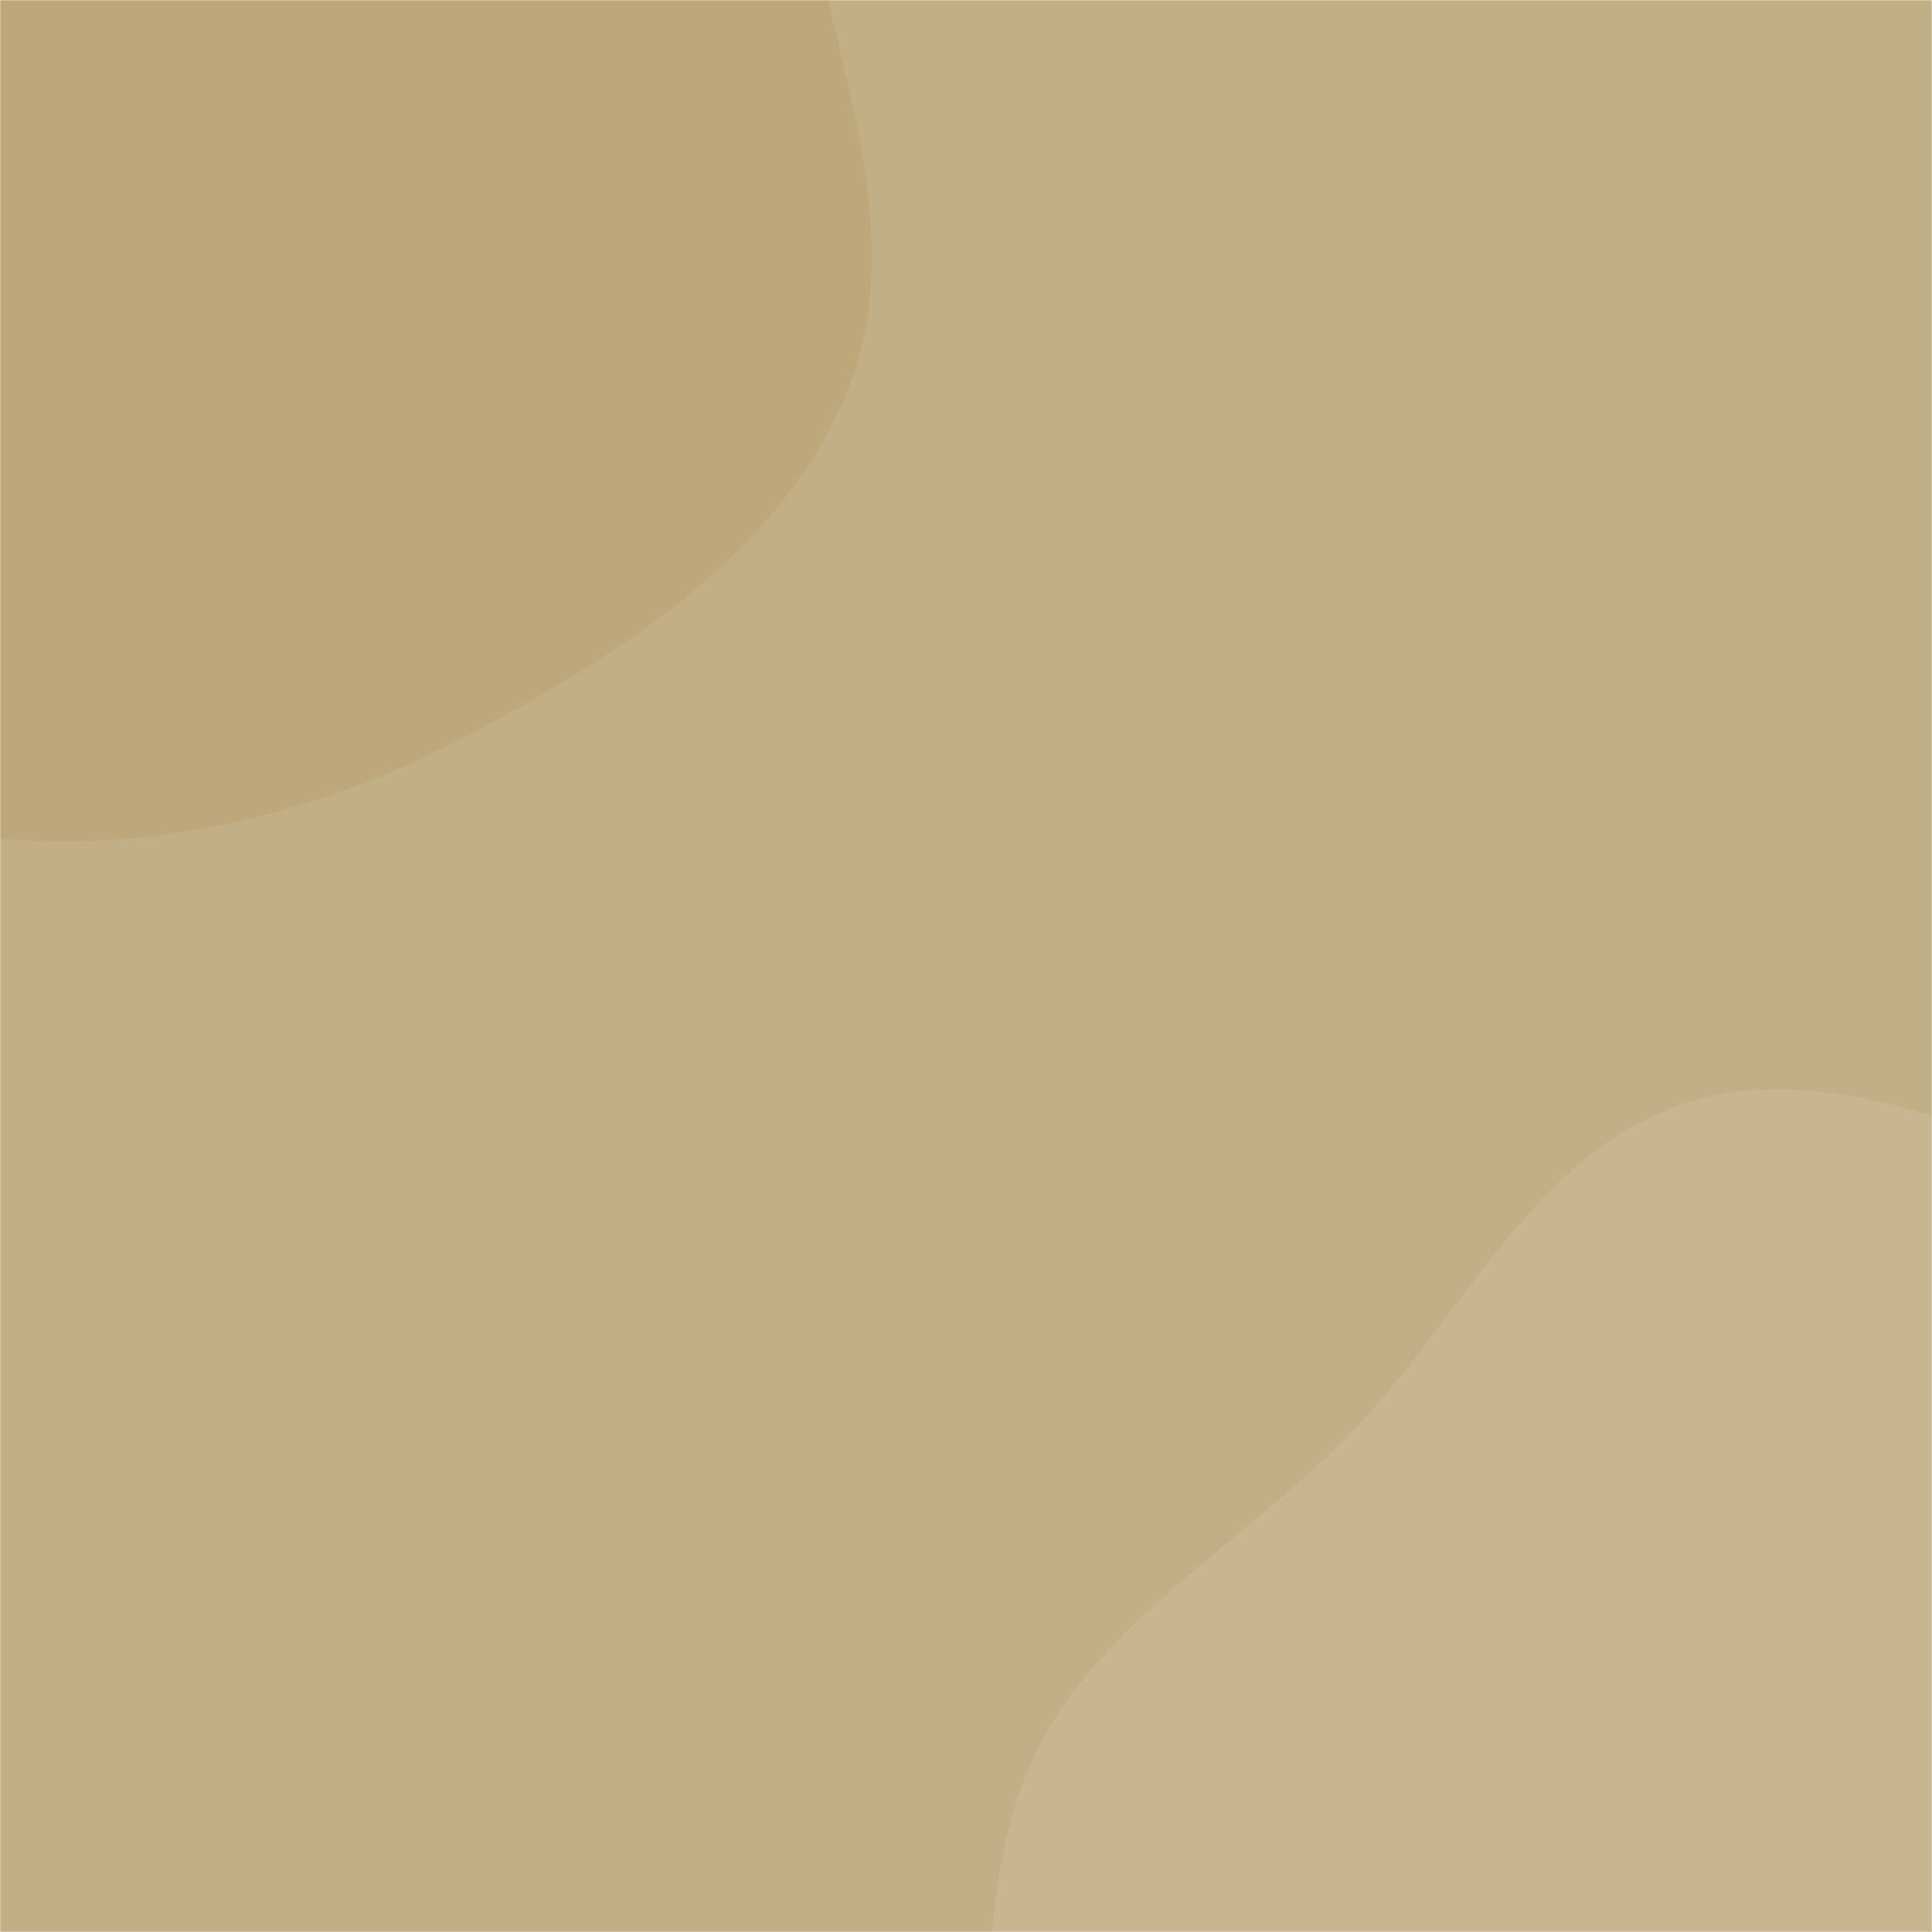 <svg xmlns="http://www.w3.org/2000/svg" version="1.1" xmlns:xlink="http://www.w3.org/1999/xlink" xmlns:svgjs="http://svgjs.dev/svgjs" width="1000" height="1000" preserveAspectRatio="none" viewBox="0 0 1000 1000"><g mask="url(&quot;#SvgjsMask1118&quot;)" fill="none"><rect width="1000" height="1000" x="0" y="0" fill="rgba(195, 175, 134, 1)"></rect><path d="M0,433.993C84.715,441.576,168.918,419.622,244.03,379.718C323.638,337.425,406.369,284.535,439.288,200.616C471.776,117.794,429.355,28.149,416.47,-59.879C403.623,-147.647,417.599,-244.707,363.782,-315.219C309.049,-386.932,215.845,-415.109,128.406,-437.309C43.413,-458.888,-44.273,-461.794,-129.316,-440.411C-216.785,-418.418,-320.933,-394.078,-362.294,-313.929C-404.096,-232.925,-323.685,-138.507,-331.959,-47.729C-339.557,35.625,-431.678,106.028,-407.887,186.276C-384.318,265.775,-288.355,295.367,-217.482,338.409C-148.4,380.364,-80.502,426.787,0,433.993" fill="#bea87b"></path><path d="M1000 1435.181C1079.934 1427.244 1142.835 1370.709 1208.581 1324.558 1271.659 1280.279 1331.818 1234.957 1375.593 1171.528 1426.29 1098.069 1482.54 1020.179 1480.226 930.954 1477.826 838.43 1432.914 746.105 1362.985 685.472 1296.236 627.596 1199.618 633.272 1113.612 613.074 1032.988 594.14 953.062 546.215 873.922 570.619 794.998 594.957 757.751 680.955 700.486 740.469 639.433 803.92 552.218 847.738 526.301 931.892 499.098 1020.224 514.434 1120.378 558.459 1201.645 601.265 1280.663 683.545 1326.784 762.986 1368.801 837.011 1407.954 916.669 1443.455 1000 1435.181" fill="#c9b691"></path></g><defs><mask id="SvgjsMask1118"><rect width="1000" height="1000" fill="#ffffff"></rect></mask></defs></svg>